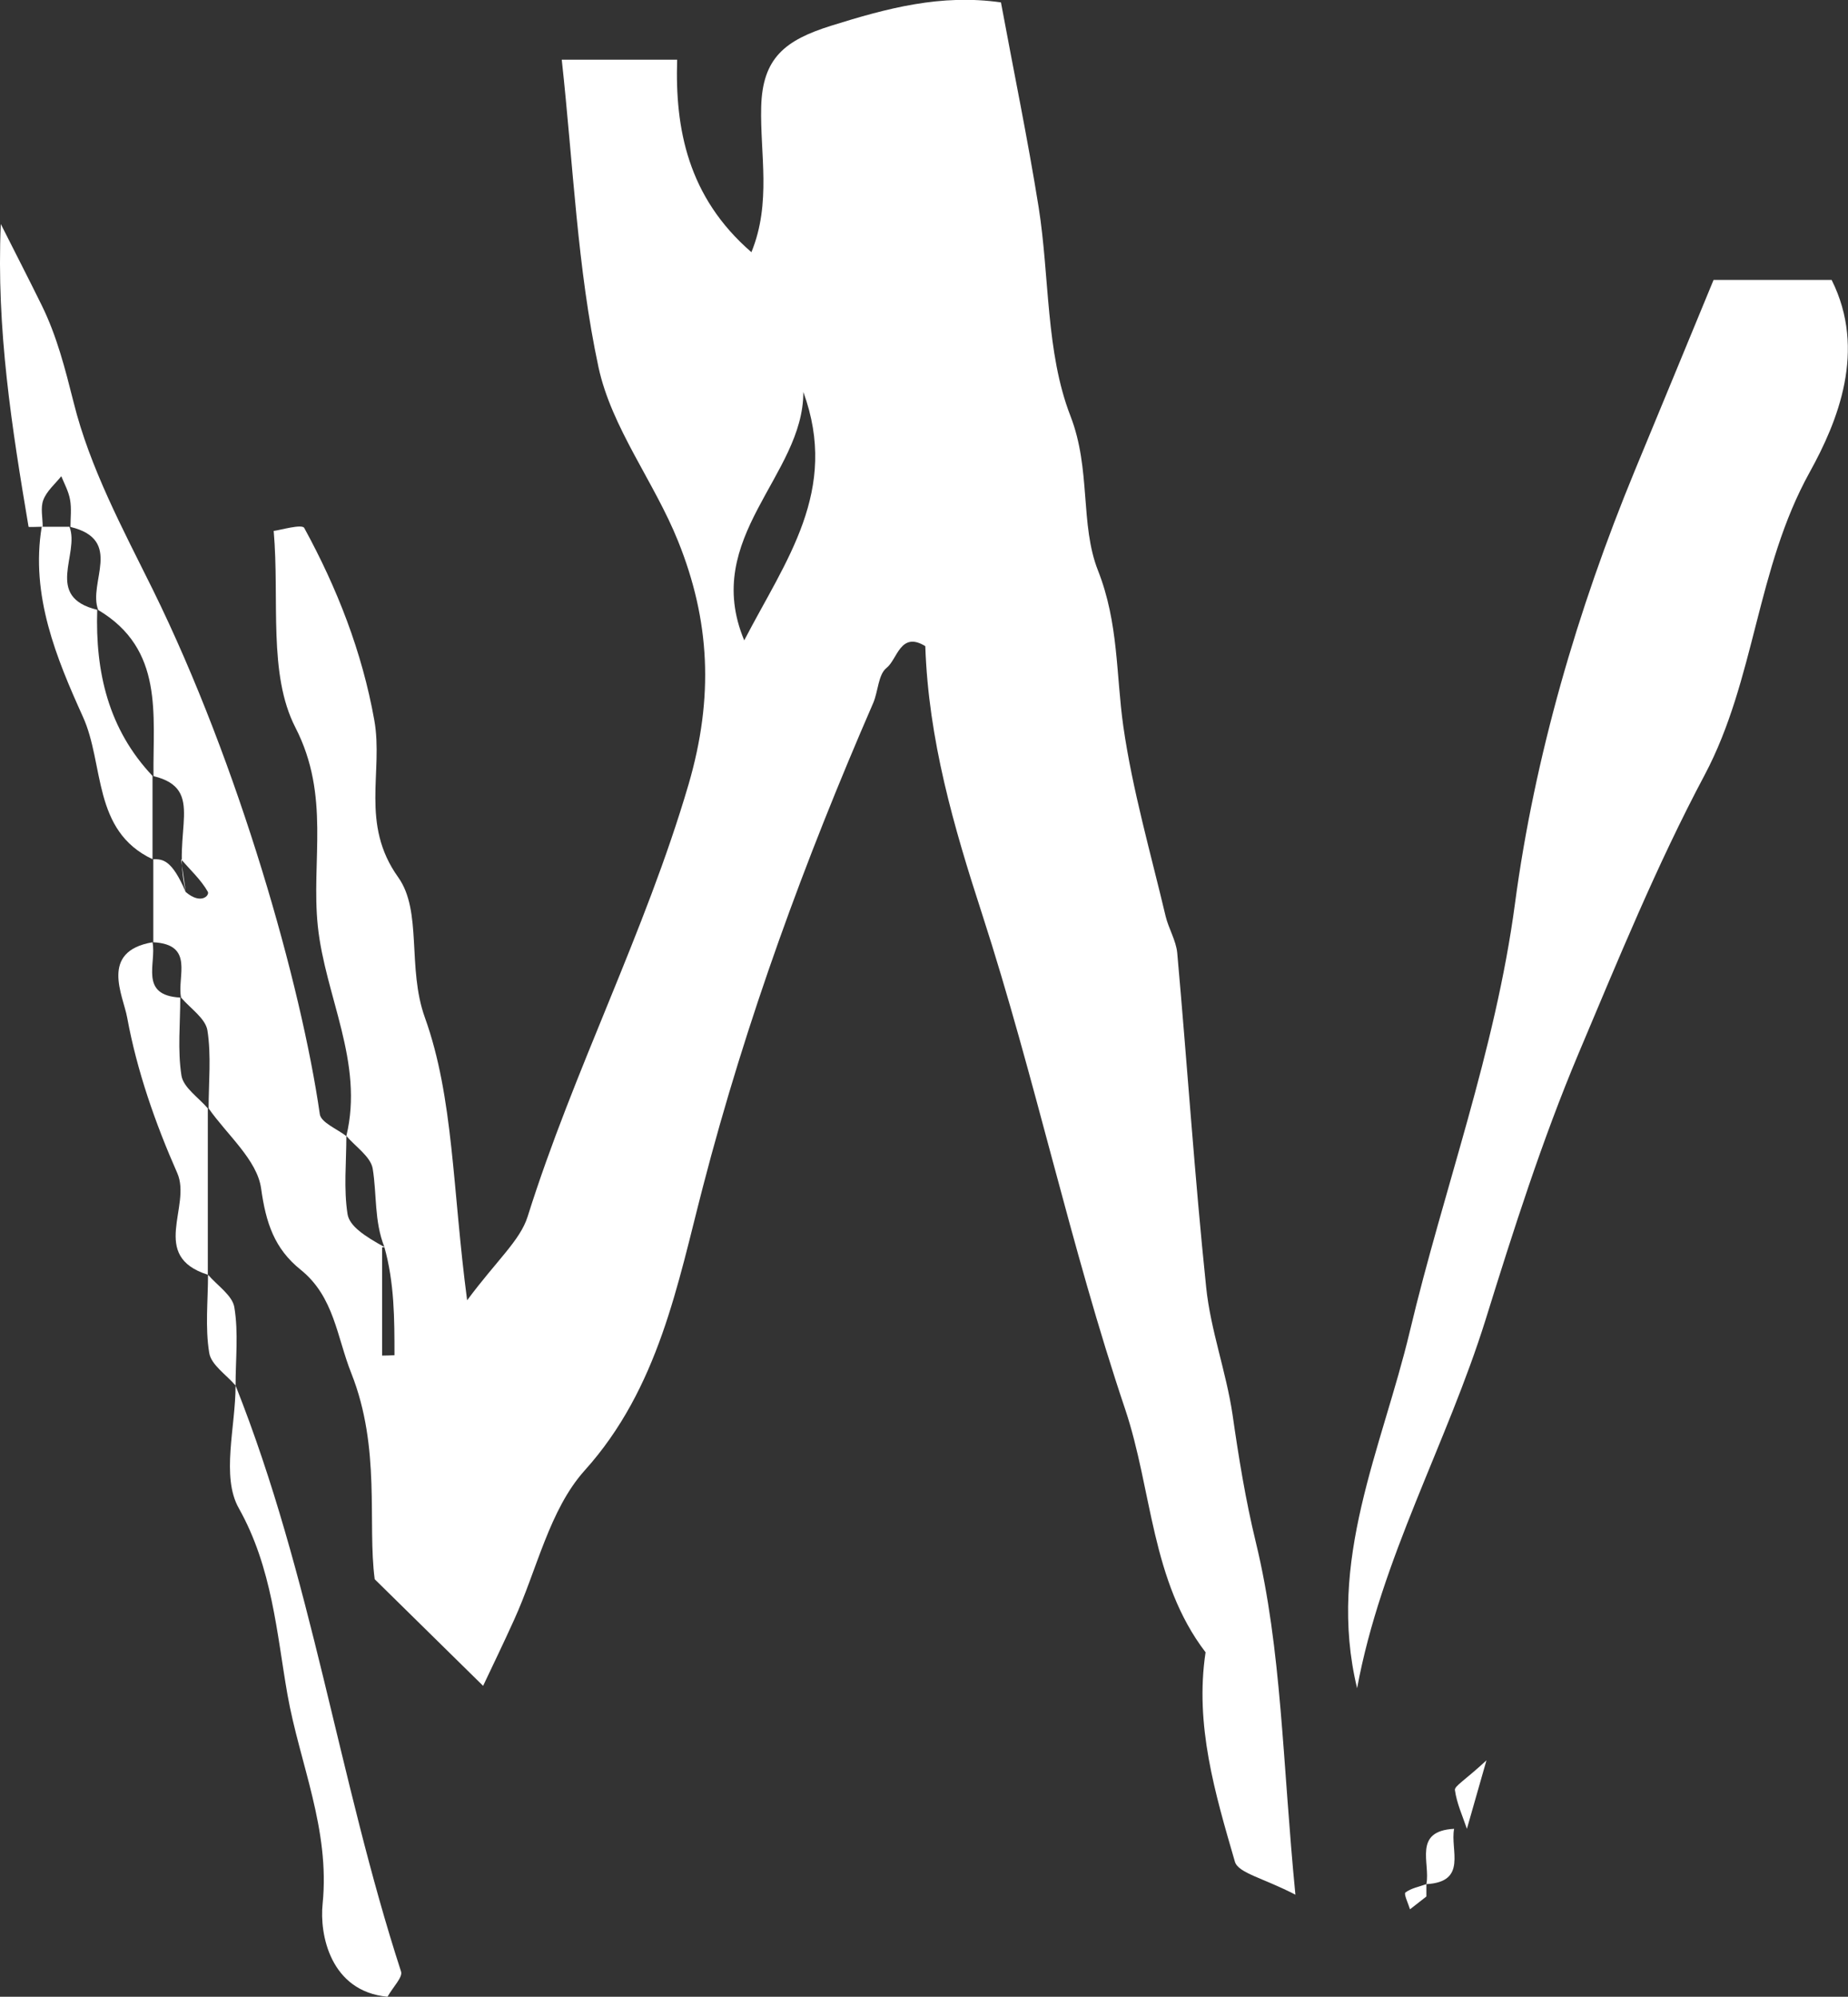 <?xml version="1.0" encoding="UTF-8"?>
<svg id="_레이어_2" data-name="레이어 2" xmlns="http://www.w3.org/2000/svg" viewBox="0 0 92.57 100">
  <rect x="0" y="0" width="92.57" height="100" fill="#333333" stroke="none"/>
  <defs>
    <style>
      .cls-1 {
        fill: #fff;
        stroke-width: 0px;
      }
    </style>
  </defs>
  <g id="_레이어_1-2" data-name="레이어 1">
    <g>
      <path class="cls-1" d="M2.09,26.38c-.23,0-.66.03-.66,0C.6,21.45-.19,16.51.04,11.22c.68,1.35,1.37,2.69,2.04,4.05.77,1.56,1.18,3.19,1.61,4.89.81,3.26,2.46,6.33,3.97,9.38,4.33,8.8,7.43,19.8,8.36,26.26.06.42.87.74,1.33,1.1,0,1.31-.14,2.64.06,3.91.1.6.86,1.1,1.84,1.64.31,0,.1.02-.11.02v5.42c.21,0,.42-.01.62-.02,0-1.81,0-3.62-.51-5.43-.51-1.3-.37-2.63-.58-3.91-.1-.6-.86-1.1-1.32-1.64.89-3.68-1.06-6.99-1.43-10.51-.34-3.28.64-6.51-1.12-9.94-1.38-2.68-.79-6.38-1.09-9.85.33-.04,1.41-.36,1.53-.15,1.65,3.02,2.9,6.21,3.51,9.63.46,2.58-.72,5.19,1.2,7.87,1.21,1.7.44,4.53,1.33,7.01,1.45,4.03,1.38,8.6,2.12,14.17,1.5-2.02,2.65-2.99,3.03-4.19,2.31-7.35,5.88-14.21,8.06-21.64,1.28-4.38,1.07-8.23-.52-12.18-1.19-2.97-3.33-5.67-3.99-8.72-1.06-4.95-1.26-10.09-1.84-15.4h5.78c-.11,3.44.53,6.88,3.72,9.64,1.01-2.47.43-4.92.49-7.27.06-2.46,1.2-3.35,3.5-4.07,2.81-.88,5.5-1.6,8.51-1.17.63,3.41,1.34,6.83,1.89,10.27.55,3.49.35,7.24,1.59,10.44,1.04,2.67.47,5.43,1.38,7.74,1.04,2.64.9,5.2,1.27,7.81.46,3.2,1.37,6.34,2.12,9.51.15.62.52,1.21.58,1.83.5,5.58.87,11.18,1.45,16.75.22,2.14,1,4.22,1.32,6.37.31,2.16.65,4.27,1.17,6.41,1.3,5.36,1.33,11.02,1.98,17.64-1.59-.83-2.86-1.08-3.03-1.65-.99-3.41-2.02-6.85-1.47-10.49-2.74-3.58-2.67-8.13-4.03-12.18-2.74-8.14-4.51-16.6-7.16-24.78-1.43-4.4-2.69-8.74-2.85-13.43-1.25-.77-1.4.67-1.94,1.09-.42.33-.42,1.18-.67,1.76-3.42,7.87-6.36,15.86-8.53,24.23-1.26,4.84-2.21,10.08-5.92,14.2-1.77,1.97-2.39,4.97-3.54,7.49-.53,1.17-1.09,2.33-1.55,3.3-1.75-1.72-3.31-3.25-5.43-5.34-.37-2.8.32-6.55-1.17-10.31-.73-1.83-.86-3.84-2.54-5.19-1.32-1.06-1.74-2.35-1.98-4.07-.2-1.43-1.7-2.68-2.63-4.01,0-1.31.14-2.64-.06-3.91-.1-.6-.86-1.1-1.32-1.64-.21-1.05.69-2.66-1.39-2.77v-4.16c.46,0,.92,0,1.62,1.64.77.66,1.21.17,1.11-.01-.34-.6-.88-1.09-1.34-1.63.13.91.26,1.81.24,1.64-.76-3.01,1.05-5.15-1.62-5.8-.04-3.07.54-6.35-2.77-8.32-.53-1.37,1.29-3.51-1.39-4.16,0-.45.06-.92-.02-1.36-.07-.41-.28-.79-.44-1.18-.31.39-.73.74-.9,1.19-.15.39-.03.89-.03,1.35ZM40.24,19.63c.02,4.19-5.12,7.27-2.96,12.44,2.08-4.01,4.77-7.5,2.96-12.44Z"/>
      <path class="cls-1" d="M85.83,14.02h5.92c1.77,3.53.3,7.1-1.1,9.63-2.68,4.84-2.72,10.37-5.26,15.16-2.4,4.51-4.34,9.27-6.33,13.98-1.82,4.33-3.26,8.85-4.64,13.29-1.95,6.24-5.24,11.97-6.44,18.47-1.54-6.38,1.24-11.99,2.64-17.87,1.7-7.15,4.28-14.01,5.27-21.44.98-7.34,3.12-14.69,6-21.67,1.3-3.15,2.61-6.3,3.95-9.56Z"/>
      <path class="cls-1" d="M11.8,69.39c3.83,9.63,5.16,19.72,8.29,29.35.09.28-.38.74-.68,1.26-2.87-.27-3.41-3.13-3.25-4.65.38-3.74-1.15-7.04-1.76-10.48-.54-3.08-.76-6.35-2.44-9.34-.89-1.58-.16-4.06-.16-6.14Z"/>
      <path class="cls-1" d="M10.41,55.52v8.32c-2.95-.93-.8-3.43-1.53-5.09-1.1-2.49-2.02-5.12-2.51-7.79-.2-1.11-1.4-3.31,1.27-3.77.21,1.05-.69,2.66,1.39,2.77,0,1.31-.14,2.64.06,3.91.1.6.86,1.1,1.32,1.64Z"/>
      <path class="cls-1" d="M7.64,43.03c-3.03-1.43-2.4-4.75-3.49-7.14-1.32-2.92-2.63-6.07-2.06-9.51h1.39c.53,1.37-1.29,3.51,1.39,4.16-.1,3.12.56,5.98,2.77,8.32v4.16Z"/>
      <path class="cls-1" d="M11.8,69.39c-.46-.54-1.23-1.04-1.32-1.64-.21-1.27-.06-2.6-.06-3.91.46.54,1.23,1.04,1.32,1.64.21,1.27.06,2.6.06,3.91Z"/>
      <path class="cls-1" d="M74.46,88.16c-.5,1.76-.74,2.6-.98,3.43-.22-.65-.51-1.28-.6-1.94-.03-.2.49-.48,1.58-1.49Z"/>
      <path class="cls-1" d="M71.45,94.36c.21-1.05-.69-2.66,1.39-2.77-.21,1.05.69,2.66-1.39,2.77Z"/>
      <path class="cls-1" d="M71.45,94.98c-.27.21-.55.43-.82.64-.09-.29-.32-.77-.23-.84.29-.22.69-.29,1.05-.42v.62Z"/>
    </g>
  </g>
</svg>